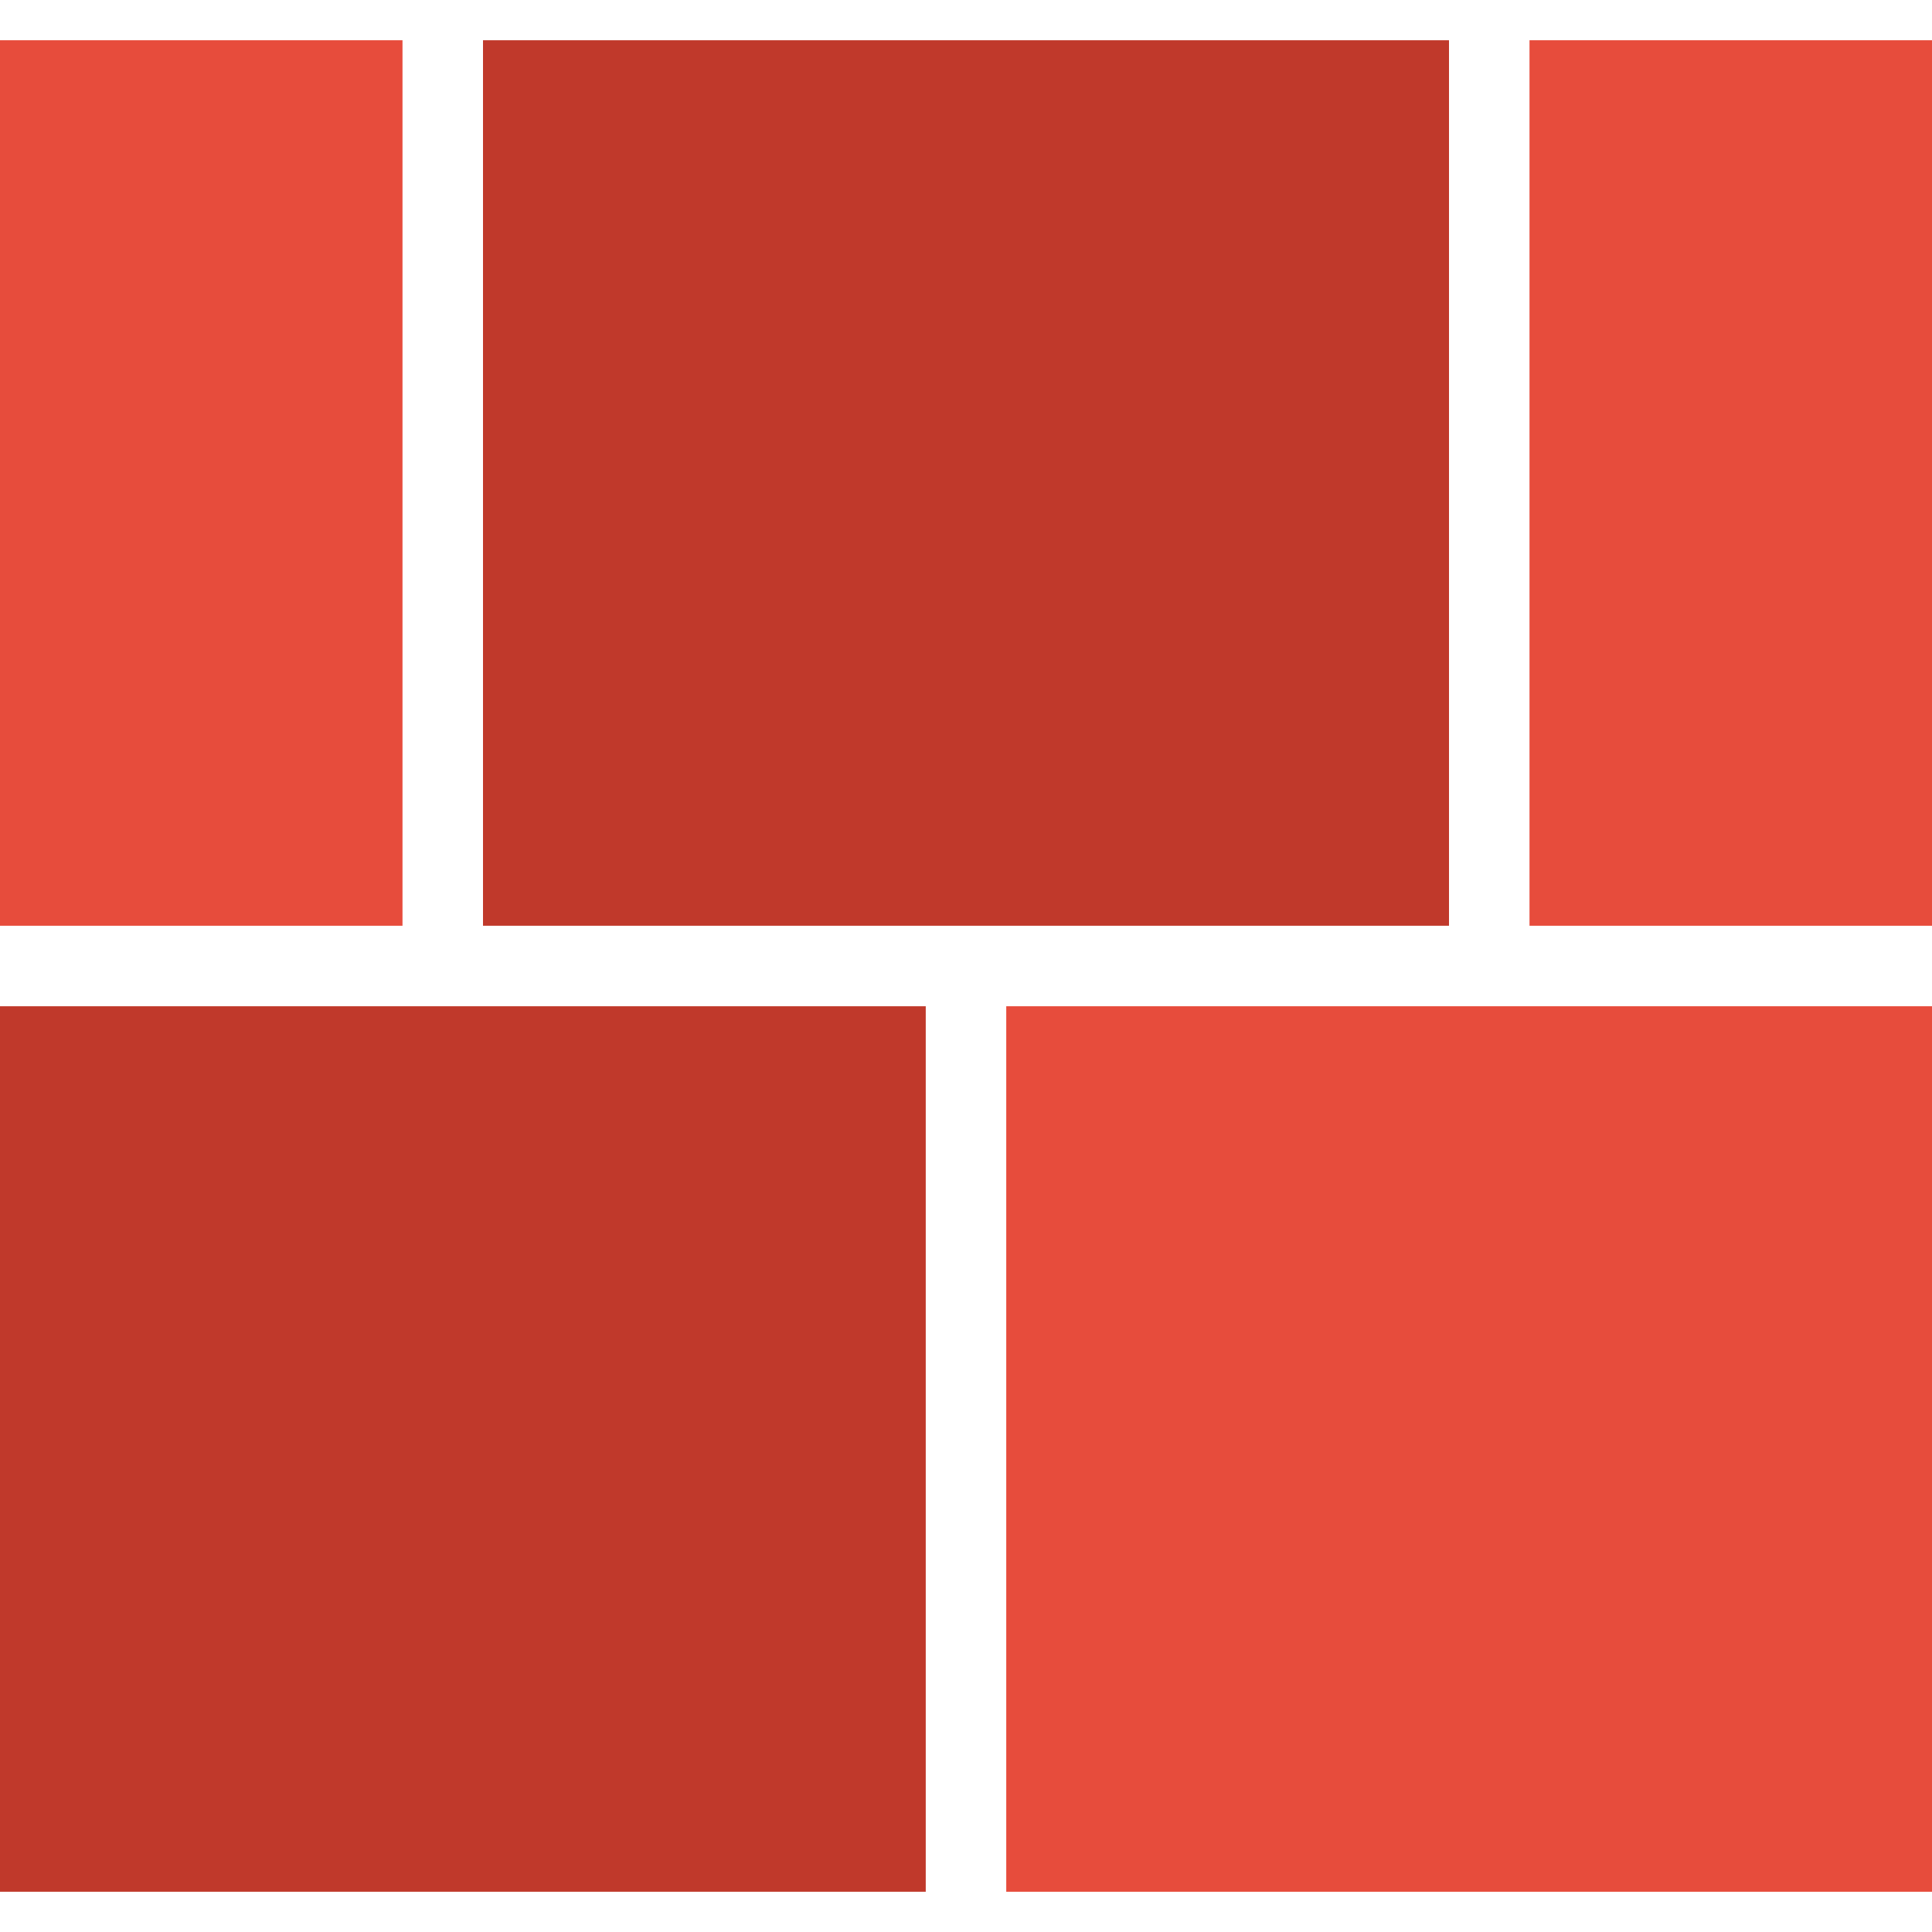 <svg width="24" height="24" viewBox="0 0 24 24" fill="none" xmlns="http://www.w3.org/2000/svg">
<path d="M5 0.5H0V11.5H5V0.5Z" fill="#E74C3C"/>
<path d="M18 0.5H6V11.5H18V0.5Z" fill="#C0392B"/>
<path d="M24 0.5H19V11.5H24V0.5Z" fill="#E74C3C"/>
<path d="M11.5 12.5H0V23.5H11.5V12.5Z" fill="#C0392B"/>
<path d="M24 12.5H12.5V23.5H24V12.5Z" fill="#E74C3C"/>
</svg>
